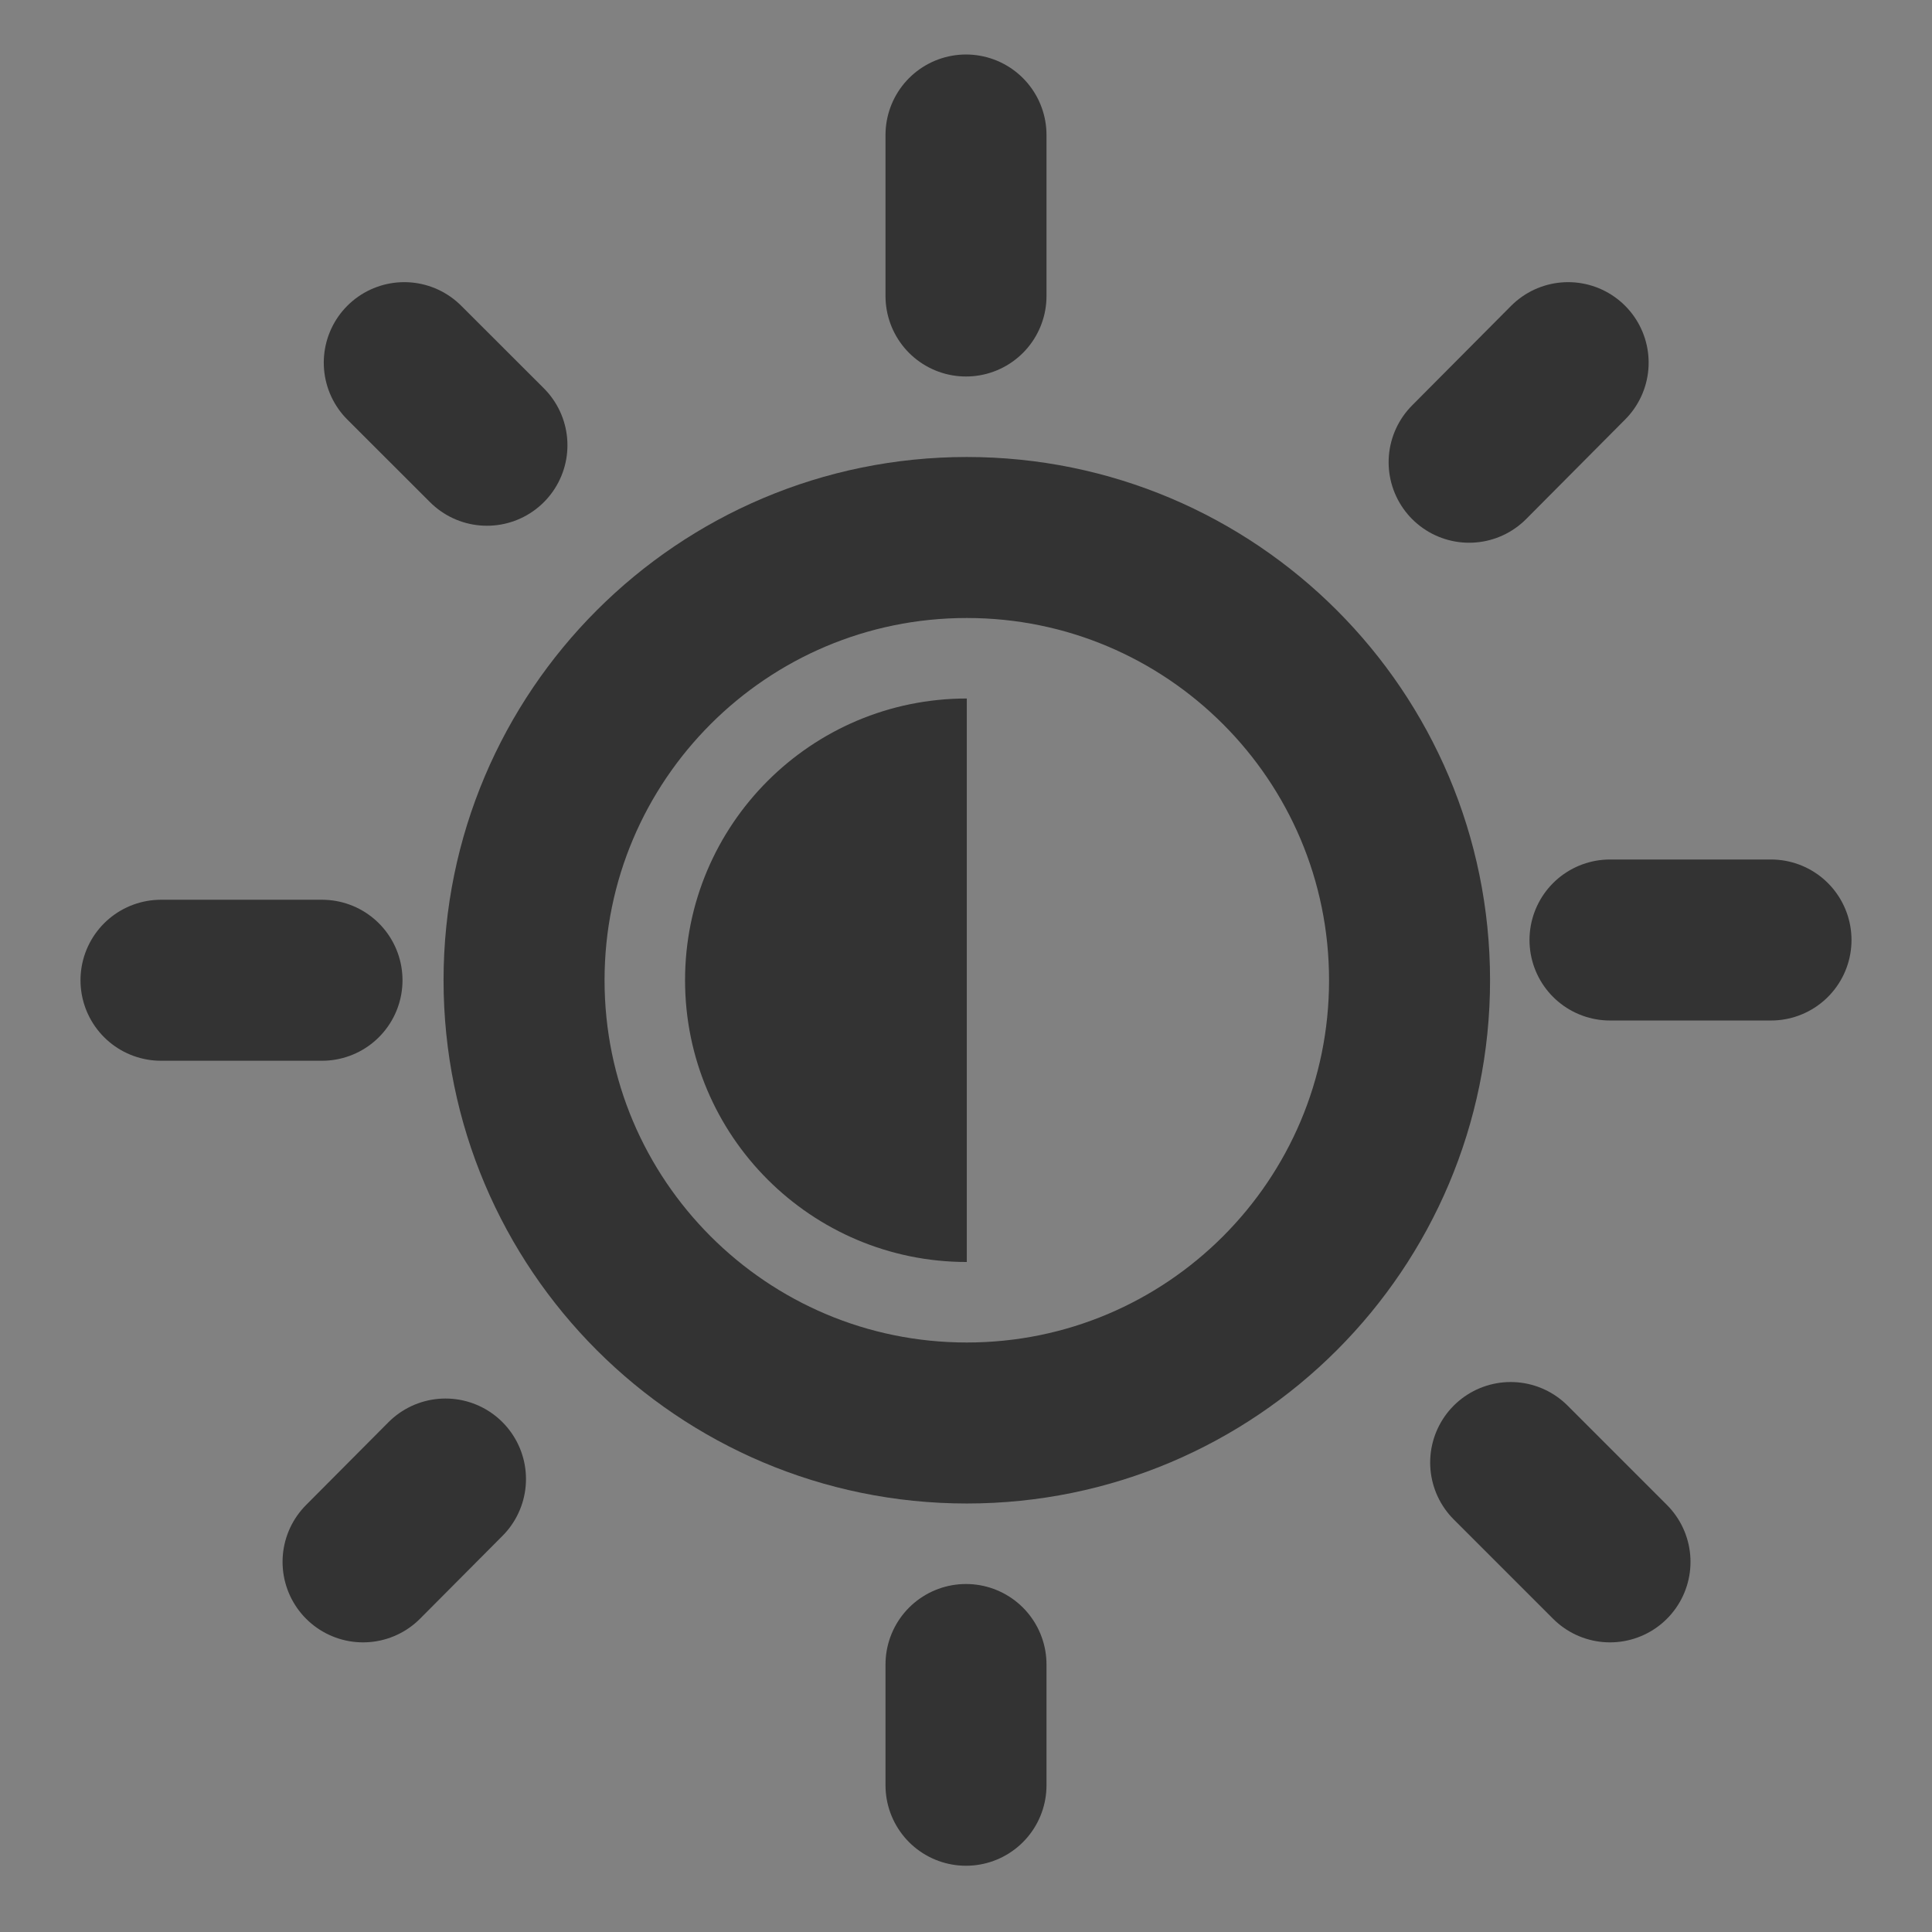 <svg width="24" height="24" viewBox="0 0 24 24" fill="none" xmlns="http://www.w3.org/2000/svg">
<rect x="0" y="0" width="24" height="24" fill="#808080" stroke="none"/>
<g clip-path="url(#clip0_2_21484)">
<path d="M24 0H0V24H24V0Z" fill="white" fill-opacity="0.01"/>
<path d="M12.01 17.677C15.048 17.677 17.51 15.214 17.51 12.177C17.51 9.139 15.048 6.677 12.01 6.677C8.973 6.677 6.51 9.139 6.51 12.177C6.51 15.214 8.973 17.677 12.01 17.677Z" stroke="#333333" stroke-width="2" stroke-linejoin="round"/>
<path d="M19.48 4.505L18.25 5.742" stroke="#333333" stroke-width="2" stroke-linecap="round"/>
<path d="M5.534 18.373L4.51 19.402" stroke="#333333" stroke-width="2" stroke-linecap="round"/>
<path d="M12 20.677V22.177" stroke="#333333" stroke-width="2" stroke-linecap="round"/>
<path d="M22 11.677H20" stroke="#333333" stroke-width="2" stroke-linecap="round"/>
<path d="M18.766 18.168L20 19.402" stroke="#333333" stroke-width="2" stroke-linecap="round"/>
<path fill-rule="evenodd" clip-rule="evenodd" d="M12.01 8.677C10.077 8.677 8.51 10.244 8.51 12.177C8.51 14.11 10.077 15.677 12.01 15.677" fill="#333333"/>
<path d="M2 12.177H4" stroke="#333333" stroke-width="2" stroke-linecap="round"/>
<path d="M5.022 4.505L6.049 5.531" stroke="#333333" stroke-width="2" stroke-linecap="round"/>
<path d="M12 1.677V3.677" stroke="#333333" stroke-width="2" stroke-linecap="round"/>
</g>
<defs>
<clipPath id="clip0_2_21484">
<rect width="24" height="24" fill="white"/>
</clipPath>
</defs>
</svg>
